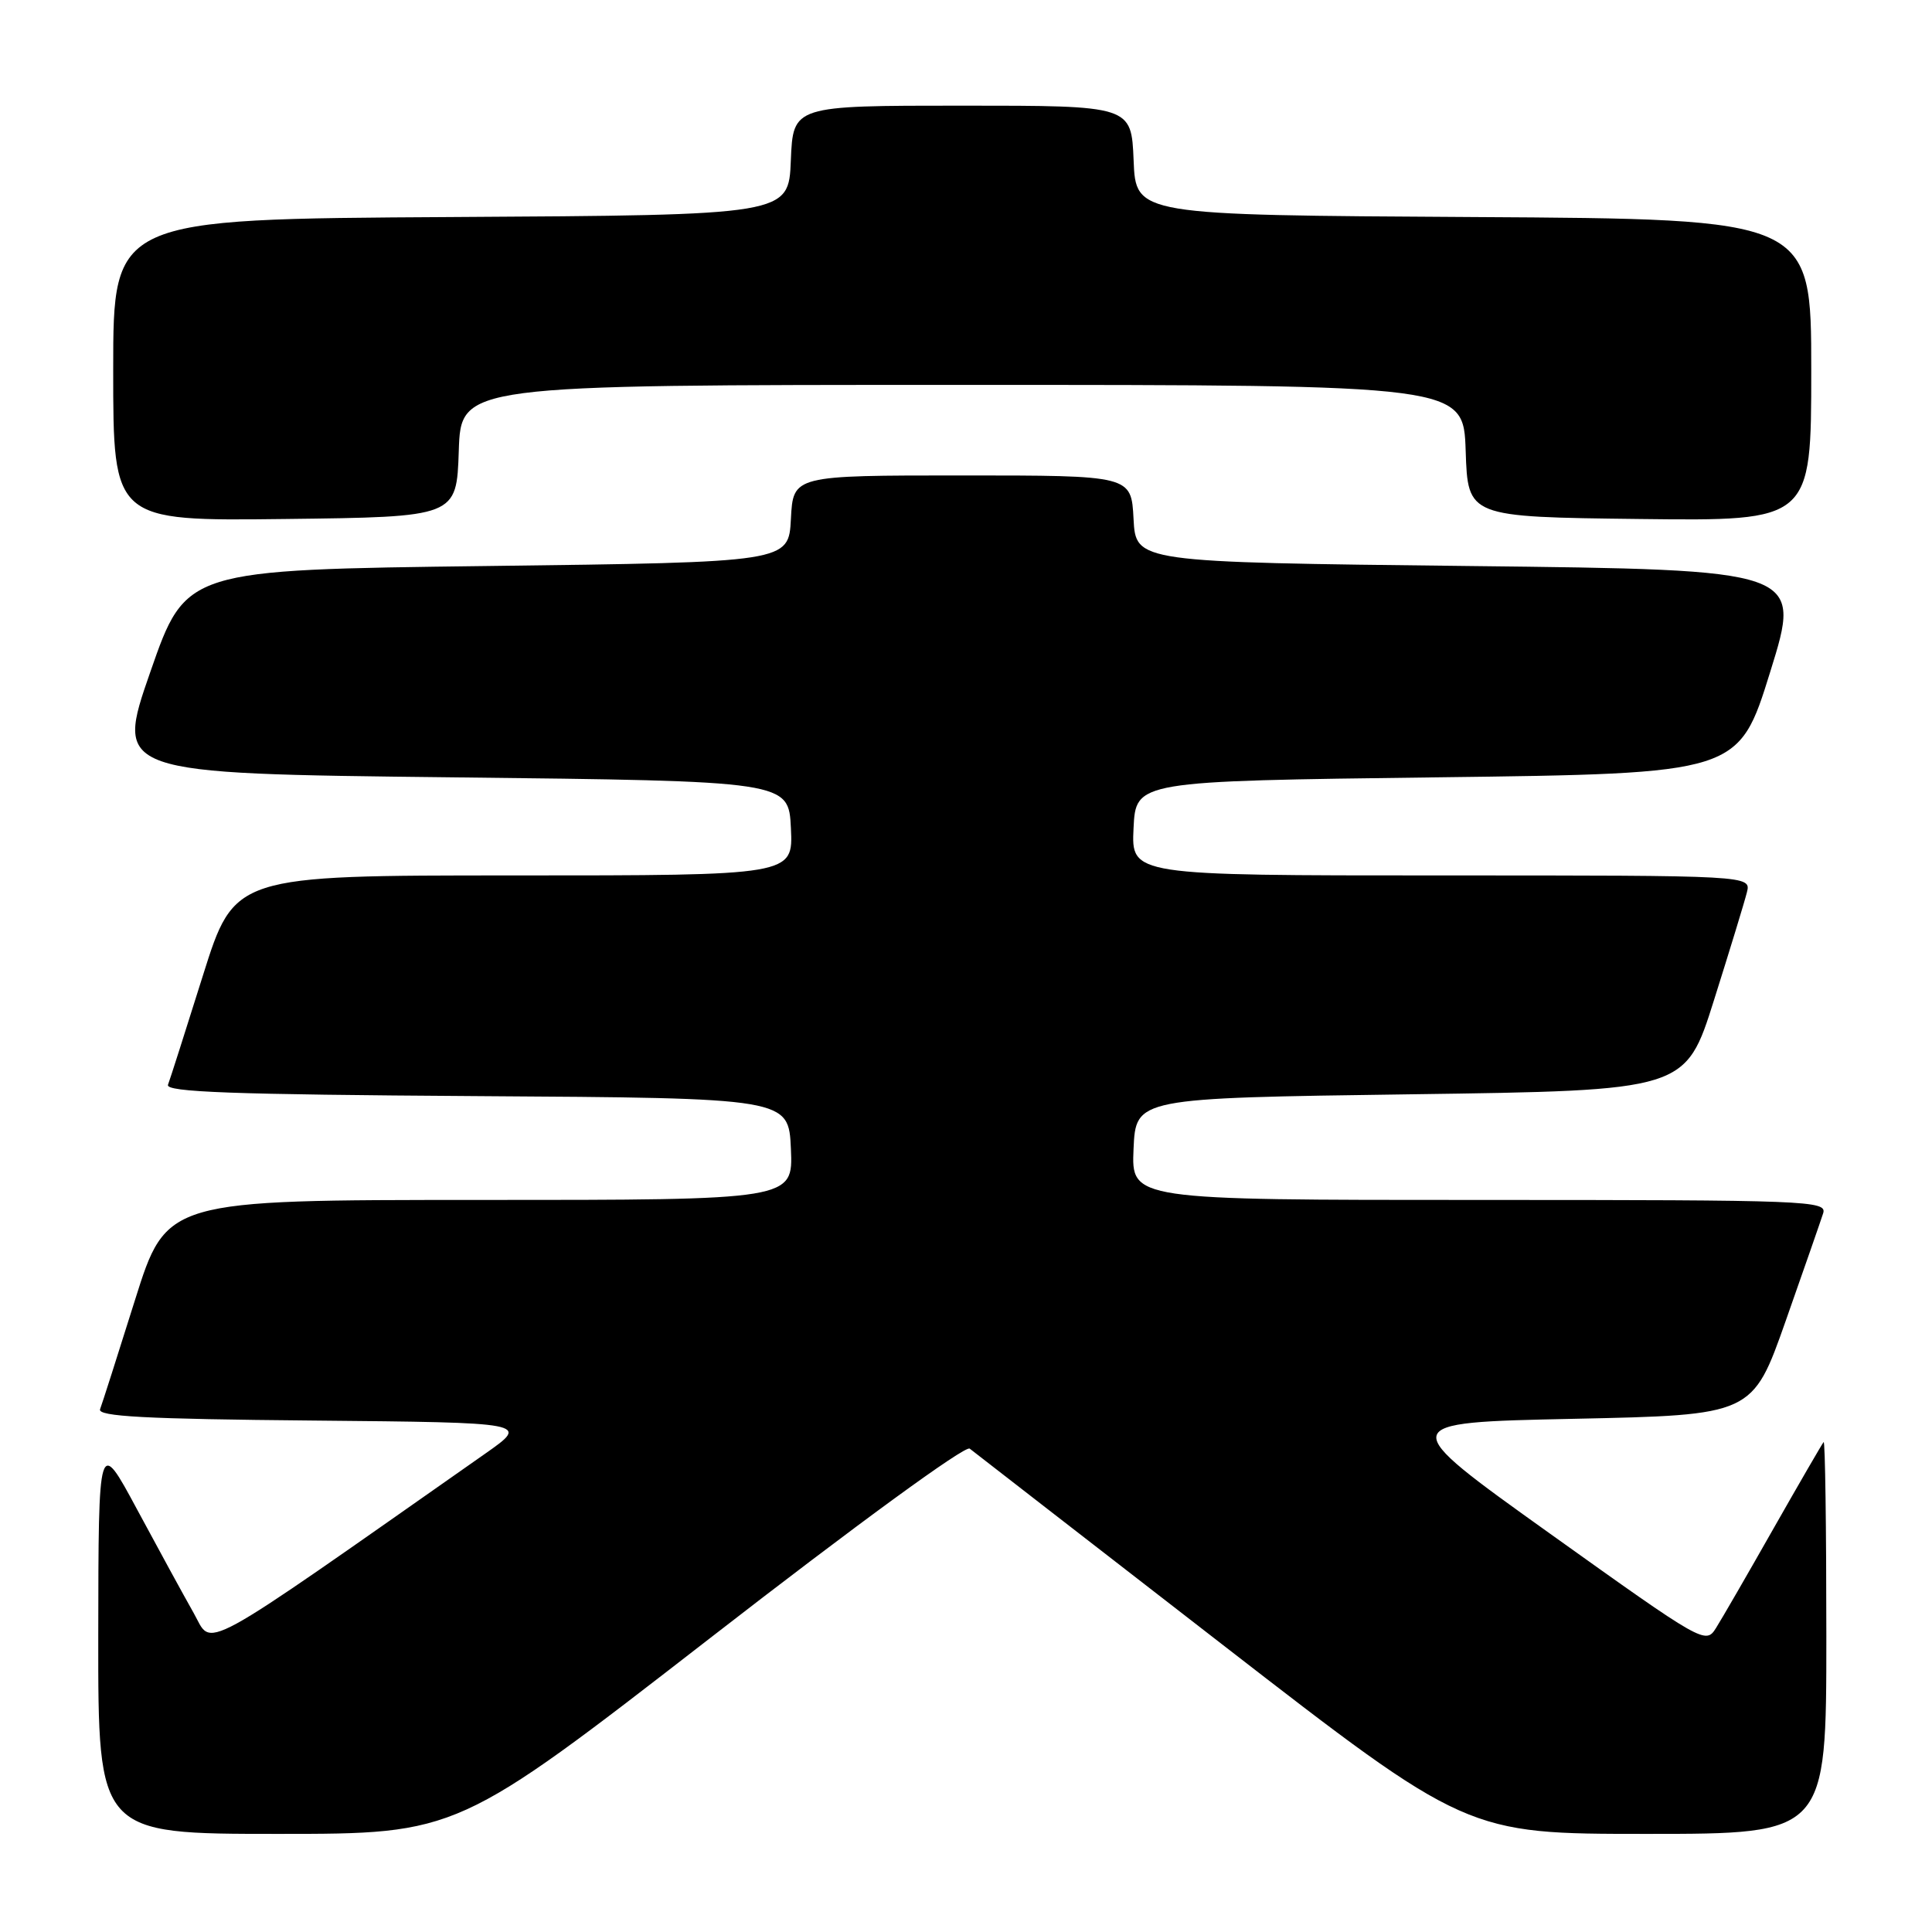 <?xml version="1.0" encoding="UTF-8" standalone="no"?>
<!DOCTYPE svg PUBLIC "-//W3C//DTD SVG 1.1//EN" "http://www.w3.org/Graphics/SVG/1.1/DTD/svg11.dtd" >
<svg xmlns="http://www.w3.org/2000/svg" xmlns:xlink="http://www.w3.org/1999/xlink" version="1.1" viewBox="0 0 256 256">
 <g >
 <path fill="currentColor"
d=" M 94.06 217.08 C 113.53 201.97 127.90 191.49 128.49 191.95 C 129.05 192.39 144.09 204.06 161.93 217.88 C 194.36 243.00 194.36 243.00 218.18 243.00 C 242.00 243.00 242.00 243.00 242.00 216.83 C 242.00 202.44 241.84 190.85 241.64 191.08 C 241.44 191.31 238.46 196.45 235.02 202.50 C 231.59 208.55 228.15 214.50 227.38 215.72 C 226.01 217.91 225.71 217.74 205.39 203.22 C 184.80 188.50 184.80 188.50 208.51 188.00 C 232.22 187.50 232.22 187.50 236.62 175.01 C 239.04 168.14 241.27 161.73 241.58 160.76 C 242.10 159.10 239.59 159.00 196.02 159.00 C 149.91 159.00 149.91 159.00 150.20 152.25 C 150.50 145.50 150.50 145.50 186.92 145.00 C 223.34 144.50 223.34 144.50 227.12 132.50 C 229.20 125.91 231.16 119.50 231.47 118.25 C 232.04 116.00 232.04 116.00 190.97 116.00 C 149.90 116.00 149.90 116.00 150.20 109.75 C 150.50 103.50 150.50 103.50 190.44 103.00 C 230.38 102.50 230.38 102.50 234.57 89.00 C 238.77 75.50 238.77 75.50 194.64 75.00 C 150.50 74.50 150.50 74.50 150.20 68.75 C 149.90 63.00 149.90 63.00 127.50 63.00 C 105.10 63.00 105.10 63.00 104.80 68.75 C 104.50 74.50 104.50 74.50 64.56 75.00 C 24.63 75.50 24.63 75.50 19.93 89.00 C 15.23 102.50 15.23 102.50 59.86 103.00 C 104.50 103.50 104.50 103.50 104.80 109.75 C 105.10 116.00 105.10 116.00 68.08 116.00 C 31.06 116.00 31.06 116.00 26.89 129.25 C 24.60 136.54 22.52 143.06 22.26 143.74 C 21.90 144.71 30.77 145.03 63.15 145.24 C 104.50 145.50 104.50 145.50 104.80 152.25 C 105.09 159.00 105.09 159.00 63.58 159.00 C 22.06 159.00 22.06 159.00 17.89 172.25 C 15.60 179.54 13.52 186.06 13.26 186.73 C 12.90 187.69 19.23 188.03 41.48 188.23 C 70.15 188.50 70.15 188.50 64.33 192.59 C 25.37 219.91 28.27 218.32 25.65 213.71 C 24.34 211.40 20.97 205.22 18.16 200.00 C 13.05 190.50 13.05 190.50 13.02 216.75 C 13.00 243.00 13.00 243.00 36.82 243.00 C 60.63 243.00 60.63 243.00 94.06 217.08 Z  M 60.79 59.75 C 61.08 51.00 61.08 51.00 127.50 51.00 C 193.92 51.00 193.92 51.00 194.21 59.75 C 194.50 68.50 194.50 68.50 217.25 68.77 C 240.00 69.04 240.00 69.04 240.00 49.03 C 240.00 29.02 240.00 29.02 195.25 28.76 C 150.50 28.50 150.50 28.50 150.21 21.25 C 149.91 14.00 149.91 14.00 127.50 14.00 C 105.09 14.00 105.09 14.00 104.79 21.25 C 104.50 28.50 104.50 28.50 59.75 28.76 C 15.00 29.02 15.00 29.02 15.00 49.03 C 15.00 69.04 15.00 69.04 37.75 68.77 C 60.50 68.50 60.50 68.50 60.79 59.75 Z "/>
</g>
</svg>